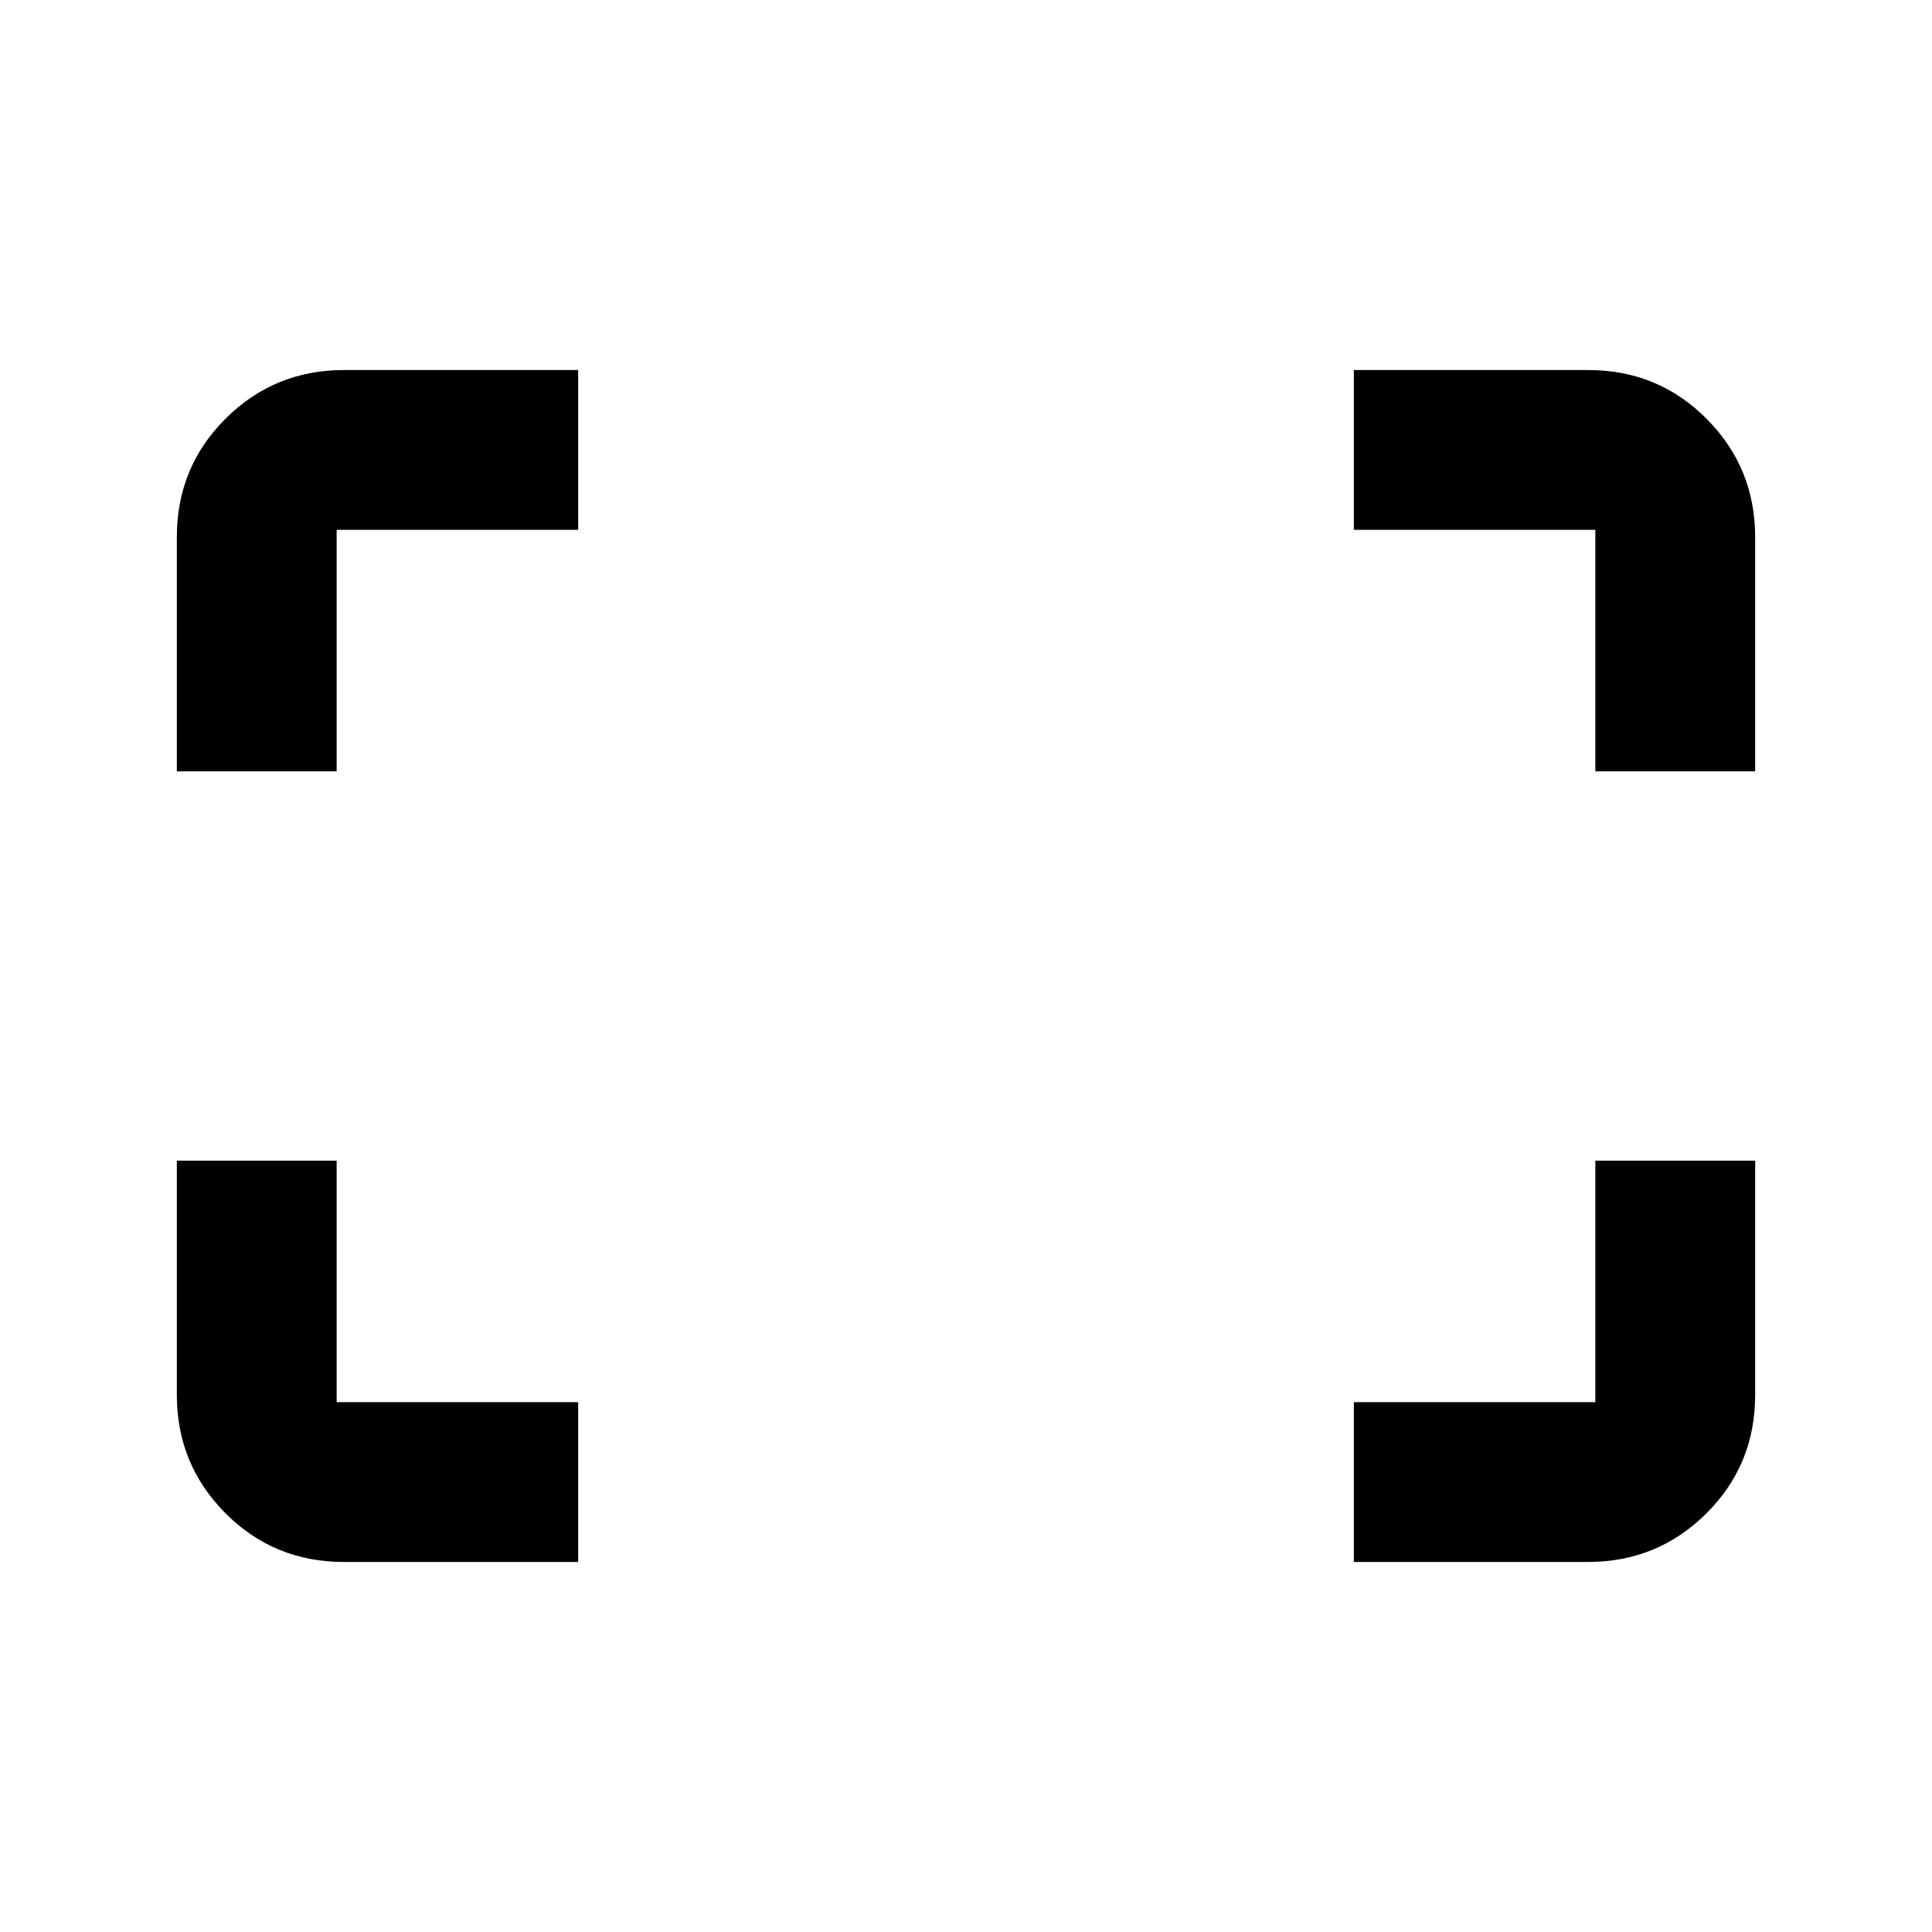 <svg xmlns="http://www.w3.org/2000/svg" height="20" viewBox="0 -960 960 960" width="20"><path d="M792.72-576.72v-120h-120v-79.41h116.41q34.78 0 58.89 24.26t24.11 58.74v116.41h-79.41Zm-704.85 0v-116.41q0-34.78 24.26-58.89t58.74-24.11h116.41v79.41h-120v120H87.87Zm584.85 392.85v-79.41h120v-120h79.41v116.41q0 34.78-24.26 58.89t-58.74 24.11H672.72Zm-501.85 0q-34.78 0-58.89-24.26t-24.11-58.74v-116.41h79.41v120h120v79.41H170.87Z"/></svg>